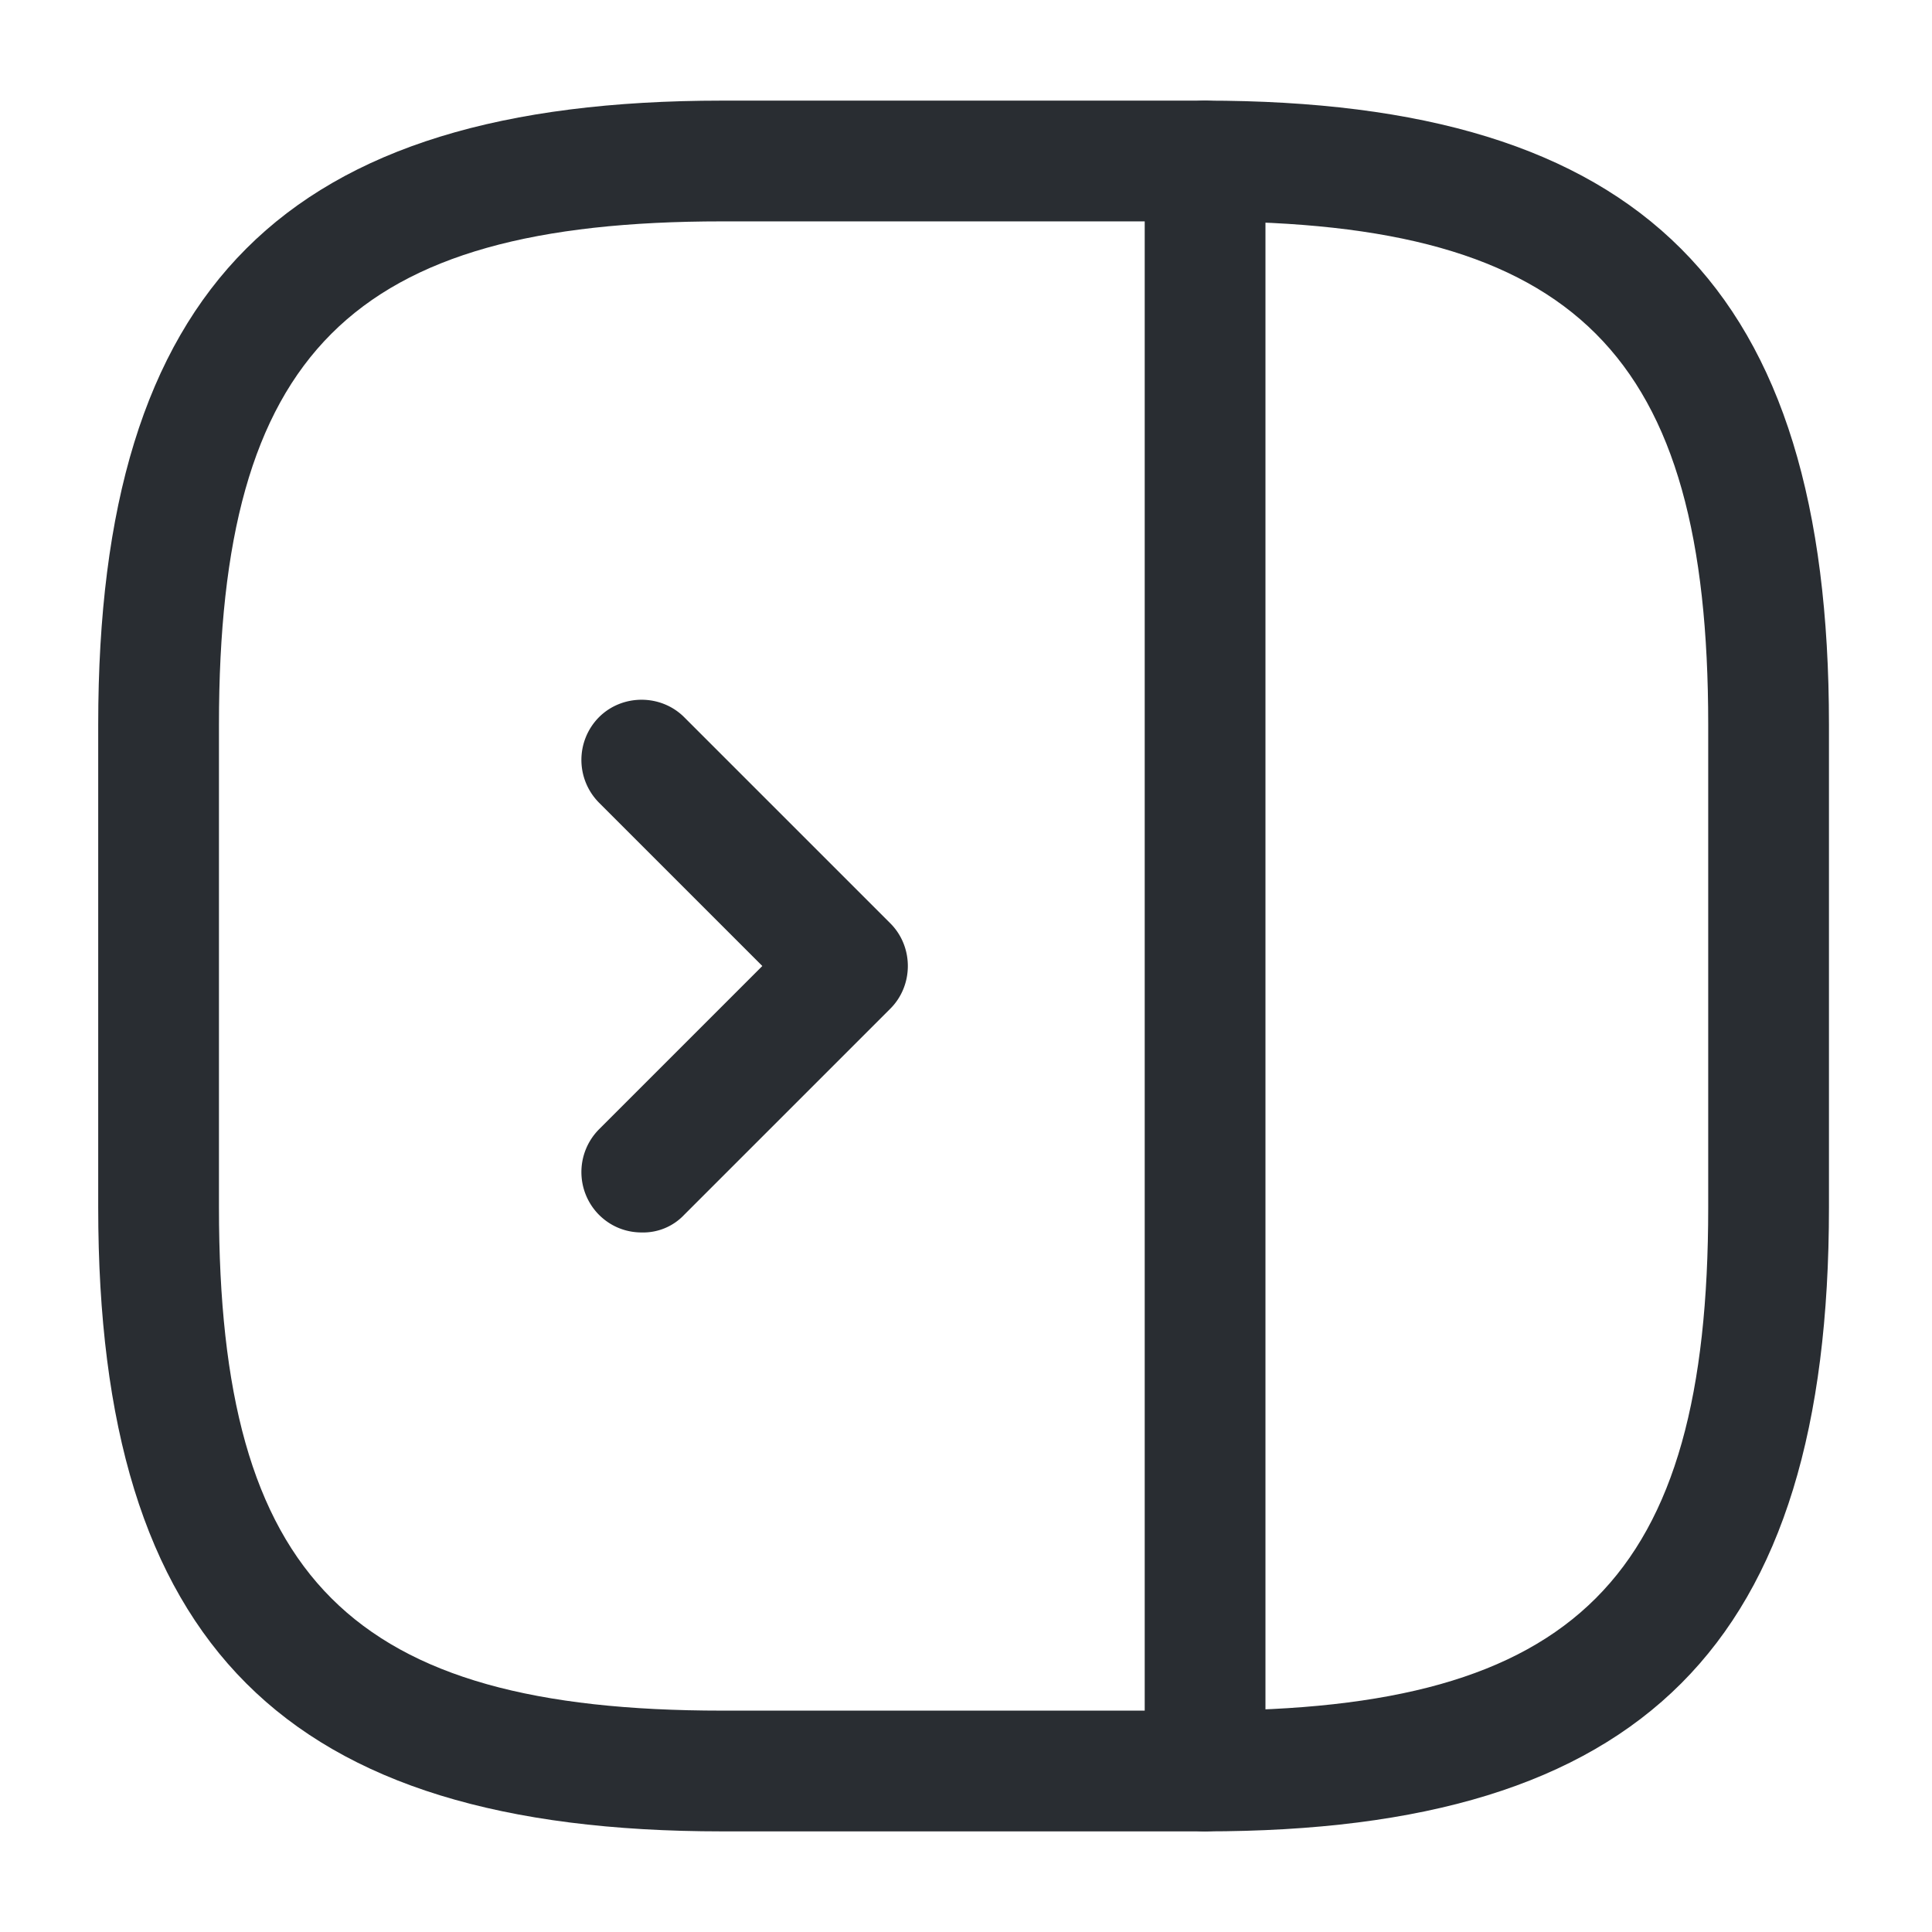 <svg xmlns="http://www.w3.org/2000/svg" width="24" height="24" fill="none" viewBox="0 0 24 24"><path fill="#292D32" d="M14.97 22.75h-6c-5.43 0-7.75-2.32-7.75-7.75V9c0-5.43 2.32-7.75 7.75-7.75h6c5.43 0 7.75 2.32 7.75 7.75v6c0 5.43-2.31 7.75-7.75 7.75m-6-20C4.36 2.75 2.72 4.39 2.72 9v6c0 4.61 1.64 6.25 6.25 6.25h6c4.61 0 6.25-1.64 6.25-6.25V9c0-4.61-1.64-6.25-6.25-6.25z"/><path fill="#292D32" d="M14.97 22.75c-.41 0-.75-.34-.75-.75V2c0-.41.34-.75.75-.75s.75.34.75.75v20c0 .41-.33.75-.75.75m-7-7.44c-.19 0-.38-.07-.53-.22a.754.754 0 0 1 0-1.06L9.47 12 7.44 9.97a.754.754 0 0 1 0-1.06c.29-.29.77-.29 1.06 0l2.56 2.56c.29.29.29.77 0 1.06L8.5 15.09a.7.7 0 0 1-.53.22"/></svg>